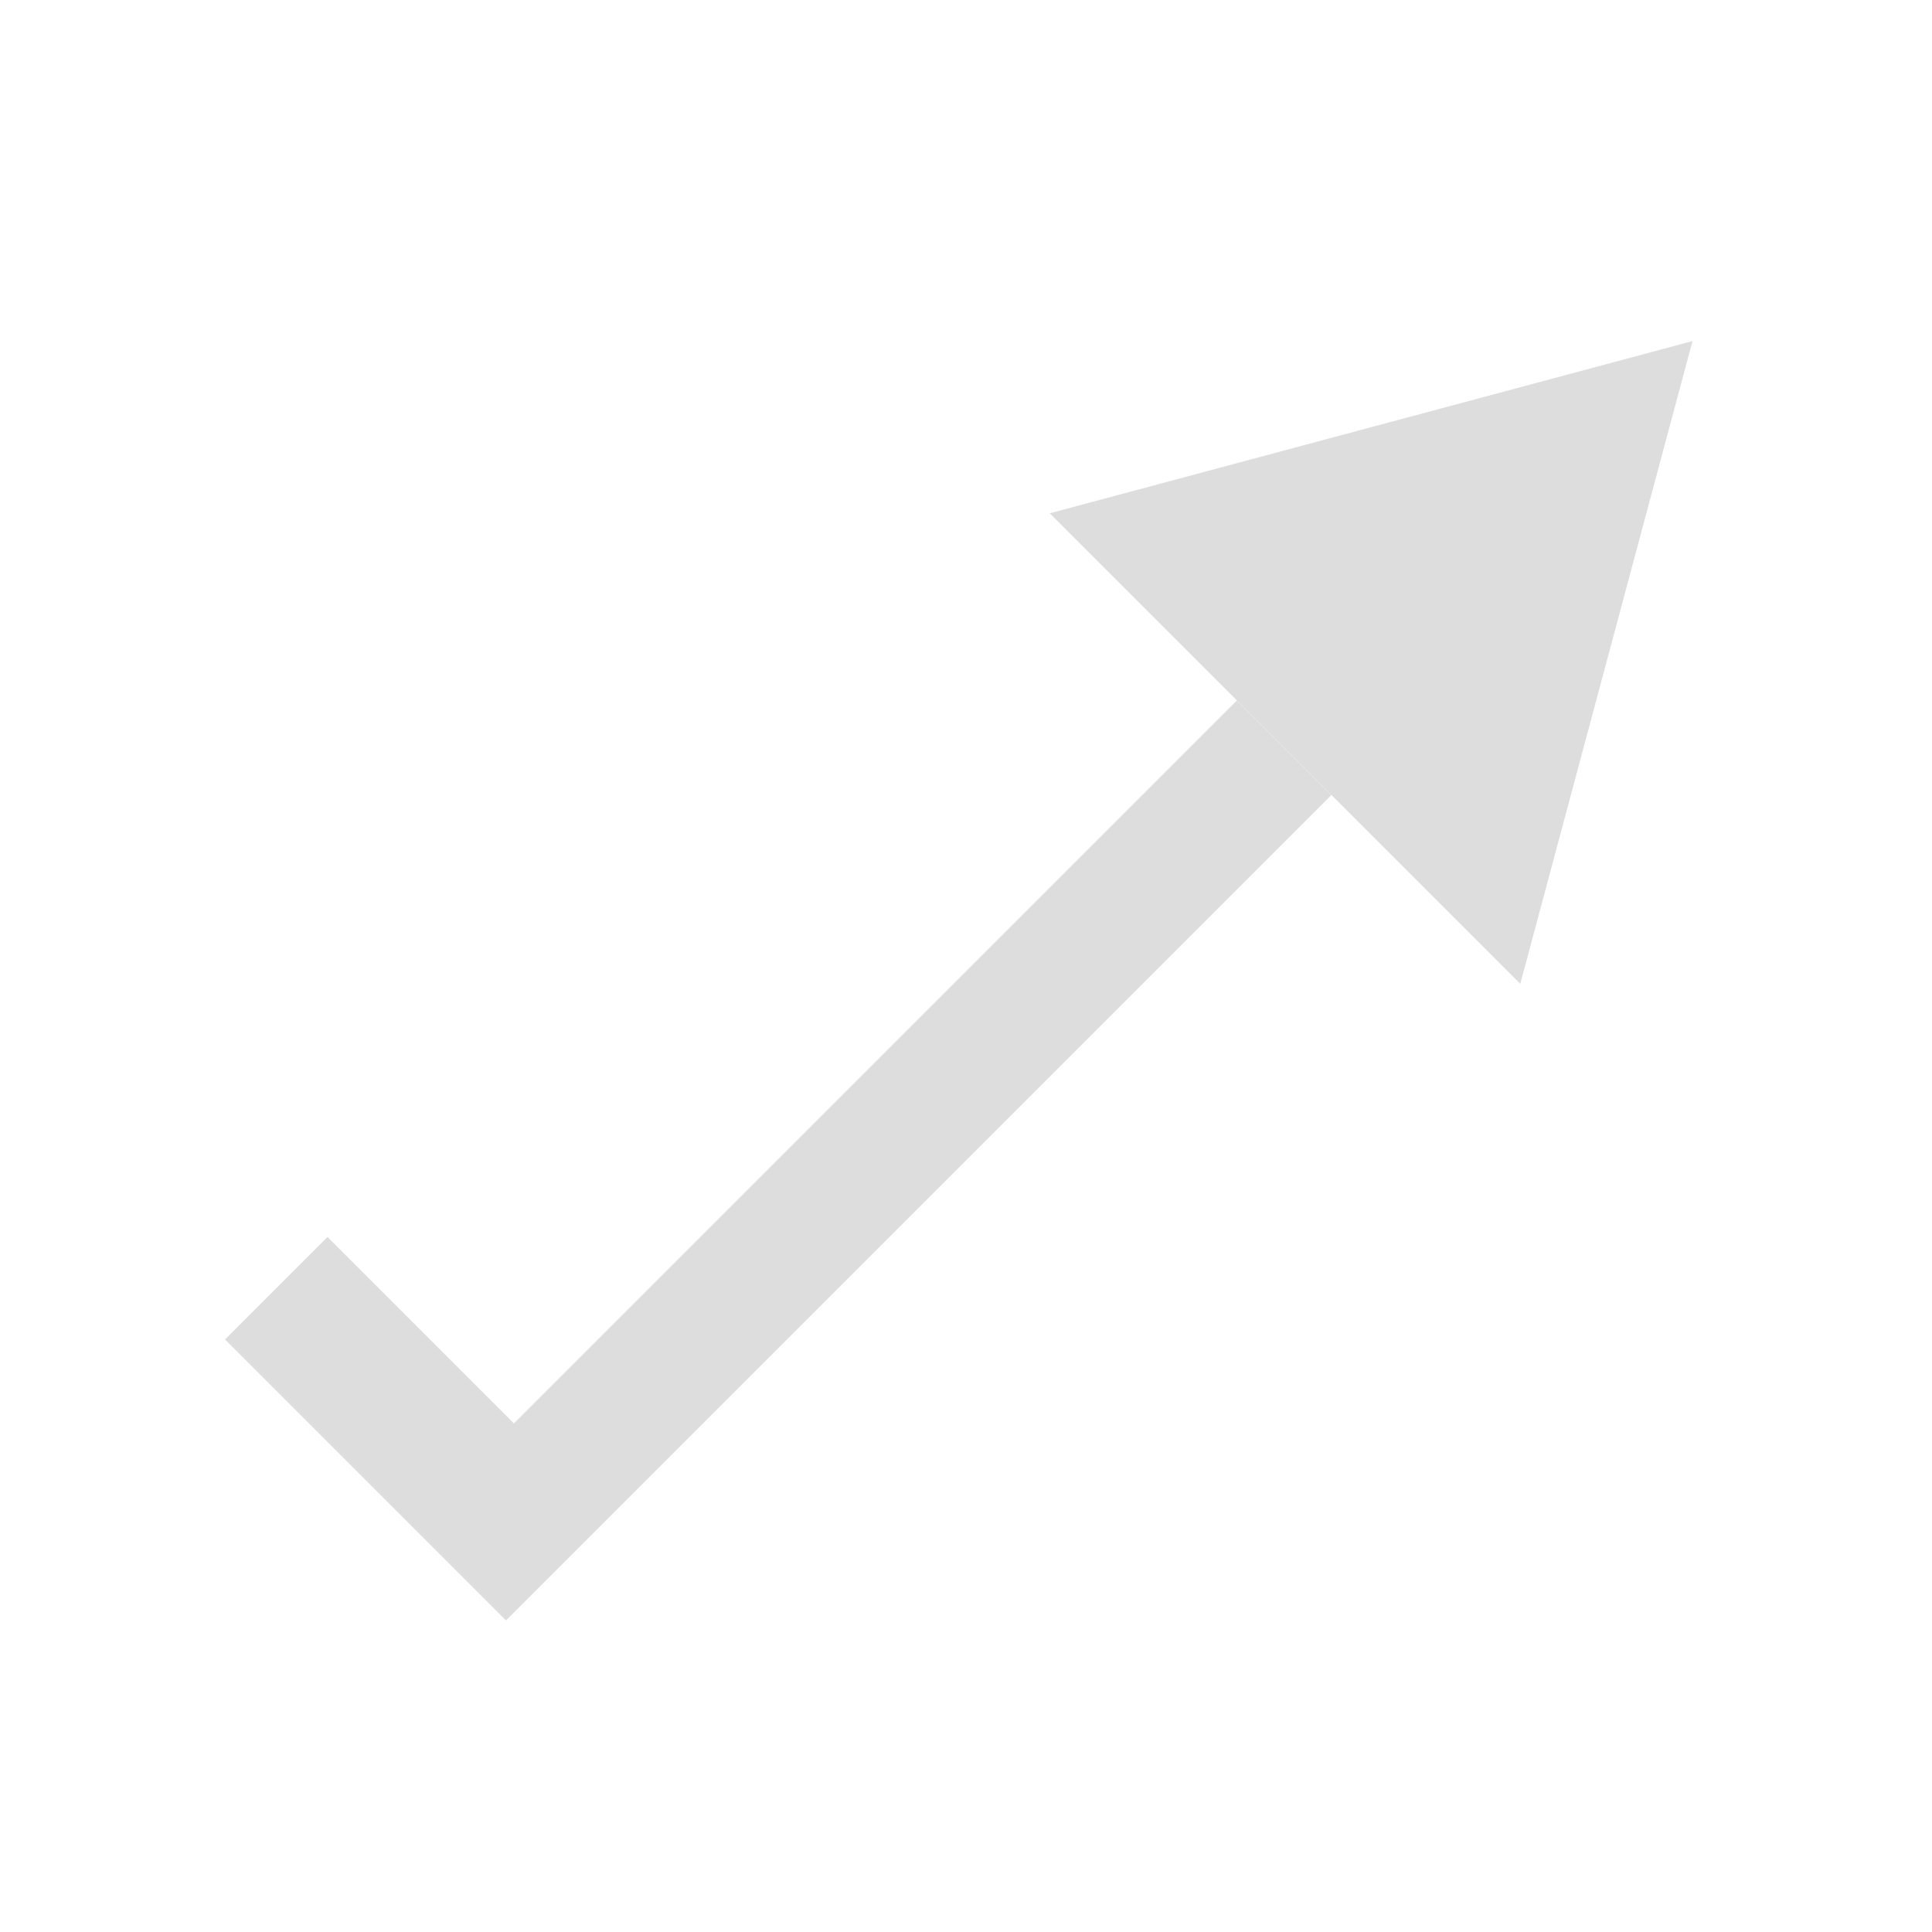 <?xml version="1.0"?>
<svg xmlns="http://www.w3.org/2000/svg" version="1.1" xmlns:xlink="http://www.w3.org/1999/xlink" x="0" y="0" width="160px" height="160px" viewBox="0 0 160 160">
	
        <g id="headV61" class="headmoV61">
	<polygon fill="#DDDDDD" points="86.936,42.509 140.166,28.247 125.903,81.476 		"/>
	</g>	
        <g id="tailV61">
        <polygon fill="#DDDDDD" points="18.637,110.928 34.075,126.365 34.075,126.366 41.904,134.195 110.262,65.838 102.432,58.008 
			42.56,117.881 27.122,102.442 		"/>
	</g>
<style>
.headmoV61 {
      animation-name: headMoveV61;
      animation-duration:2s;
      animation-iteration-count: infinite;
    }
    @keyframes headMoveV61 {
      0%   { transform: translate(0px, 0px); }
      52%  { transform: translate(-24px, 24px); }
      100% { transform: translate(0px, 0px); }
    }
</style>
</svg>
